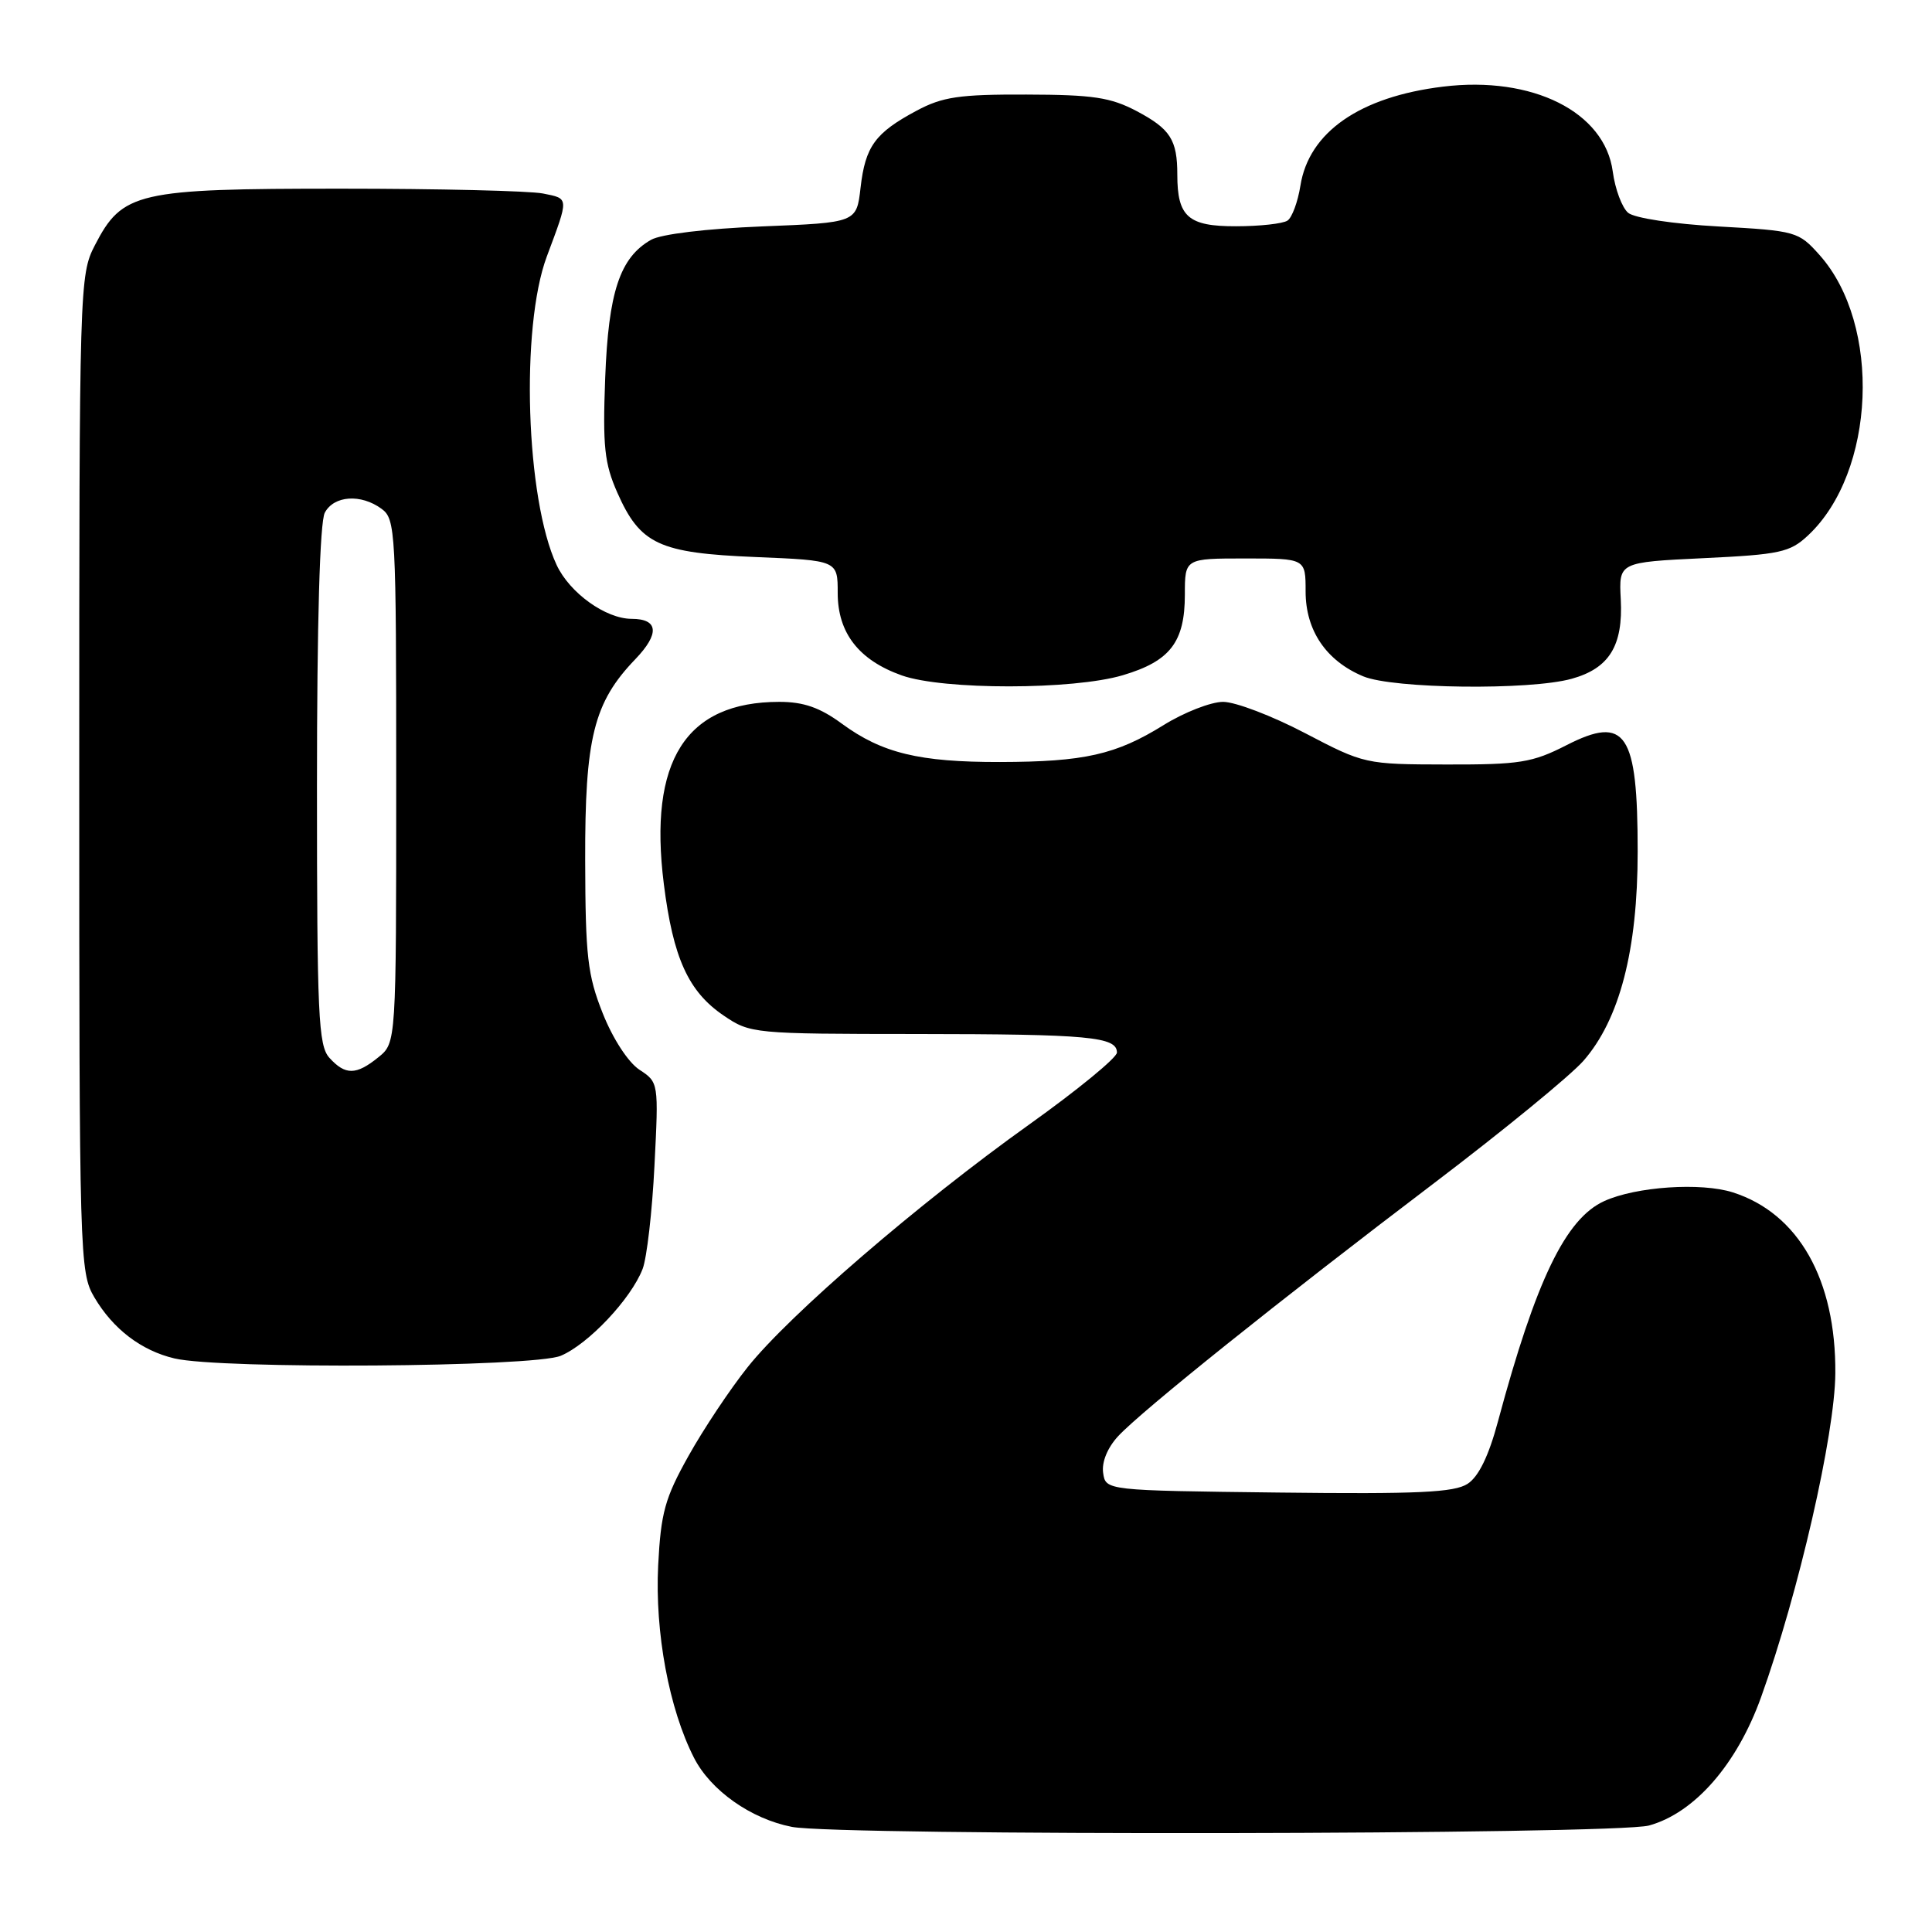 <?xml version="1.0" encoding="UTF-8" standalone="no"?>
<!DOCTYPE svg PUBLIC "-//W3C//DTD SVG 1.1//EN" "http://www.w3.org/Graphics/SVG/1.1/DTD/svg11.dtd" >
<svg xmlns="http://www.w3.org/2000/svg" xmlns:xlink="http://www.w3.org/1999/xlink" version="1.1" viewBox="0 0 256 256">
 <g >
 <path fill="currentColor"
d=" M 218.50 241.89 C 224.53 240.23 230.15 233.80 233.35 224.89 C 238.32 211.07 243.14 190.04 243.19 181.97 C 243.28 169.55 238.31 160.78 229.62 158.00 C 225.40 156.65 216.78 157.23 212.57 159.15 C 207.45 161.48 203.52 169.63 198.49 188.34 C 197.27 192.90 195.93 195.66 194.47 196.61 C 192.71 197.76 187.90 197.99 169.40 197.77 C 146.50 197.50 146.50 197.50 146.17 195.15 C 145.97 193.72 146.75 191.82 148.17 190.29 C 151.27 186.95 169.63 172.24 190.09 156.72 C 199.22 149.79 208.08 142.53 209.80 140.58 C 214.61 135.09 217.00 125.90 217.00 112.83 C 217.00 97.07 215.43 94.73 207.57 98.74 C 203.03 101.06 201.37 101.32 191.66 101.30 C 180.92 101.28 180.76 101.24 172.92 97.14 C 168.57 94.86 163.69 93.00 162.07 93.00 C 160.46 93.00 156.90 94.39 154.18 96.08 C 147.87 100.00 143.67 100.95 132.50 100.97 C 121.82 100.99 116.88 99.80 111.55 95.89 C 108.64 93.75 106.47 93.00 103.27 93.00 C 90.86 93.00 85.91 100.81 87.96 117.13 C 89.19 126.94 91.21 131.39 95.88 134.56 C 99.41 136.96 99.80 137.00 121.48 137.01 C 144.27 137.03 148.00 137.37 148.00 139.47 C 148.00 140.15 142.77 144.44 136.38 149.00 C 121.75 159.44 104.58 174.23 99.07 181.15 C 96.74 184.07 93.21 189.37 91.23 192.92 C 88.10 198.51 87.57 200.44 87.21 207.43 C 86.77 216.31 88.65 226.43 91.96 232.92 C 94.17 237.25 99.50 241.01 104.92 242.07 C 111.11 243.28 214.03 243.12 218.50 241.89 Z  M 74.30 179.65 C 77.95 178.12 83.62 172.11 85.15 168.14 C 85.71 166.69 86.42 160.53 86.72 154.46 C 87.28 143.45 87.27 143.41 84.72 141.74 C 83.24 140.76 81.21 137.65 79.87 134.28 C 77.85 129.20 77.57 126.73 77.54 114.00 C 77.50 97.77 78.66 93.09 84.19 87.34 C 87.43 83.96 87.25 82.00 83.69 82.00 C 80.26 81.99 75.49 78.57 73.76 74.87 C 69.67 66.12 68.95 43.41 72.45 34.00 C 75.41 26.07 75.43 26.34 71.95 25.64 C 70.19 25.29 58.12 25.00 45.13 25.00 C 18.13 25.00 16.22 25.44 12.57 32.50 C 10.54 36.43 10.50 37.73 10.50 102.50 C 10.50 166.70 10.55 168.59 12.50 171.90 C 14.98 176.11 18.72 178.96 23.12 180.00 C 29.25 181.45 70.67 181.16 74.30 179.65 Z  M 148.78 89.47 C 155.05 87.61 157.00 85.08 157.00 78.78 C 157.00 74.00 157.00 74.00 165.00 74.00 C 173.00 74.00 173.00 74.00 173.00 78.37 C 173.00 83.55 175.73 87.57 180.64 89.62 C 184.59 91.27 202.71 91.49 208.26 89.94 C 213.23 88.56 215.08 85.57 214.76 79.41 C 214.50 74.50 214.50 74.50 225.71 73.96 C 235.85 73.48 237.17 73.19 239.56 70.96 C 248.54 62.58 249.35 43.02 241.09 33.78 C 238.32 30.68 237.98 30.58 227.74 30.01 C 221.74 29.68 216.59 28.90 215.74 28.20 C 214.93 27.52 214.01 25.06 213.70 22.74 C 212.65 14.83 203.06 10.03 191.21 11.48 C 180.19 12.82 173.43 17.51 172.31 24.61 C 171.97 26.75 171.20 28.83 170.60 29.23 C 169.99 29.64 166.93 29.98 163.79 29.98 C 157.44 30.00 156.00 28.73 156.00 23.15 C 156.00 18.53 155.08 17.09 150.63 14.73 C 147.16 12.90 144.83 12.55 136.00 12.53 C 127.10 12.50 124.88 12.83 121.43 14.68 C 115.96 17.61 114.66 19.39 114.03 24.86 C 113.50 29.50 113.50 29.50 101.00 30.00 C 93.59 30.30 87.59 31.02 86.26 31.78 C 82.13 34.14 80.62 38.70 80.19 50.12 C 79.85 59.15 80.09 61.41 81.80 65.28 C 84.83 72.13 87.31 73.28 100.10 73.81 C 111.00 74.26 111.00 74.26 111.00 78.57 C 111.00 83.88 113.81 87.48 119.50 89.50 C 125.00 91.44 142.19 91.43 148.78 89.47 Z  M 43.65 140.17 C 42.18 138.54 42.00 134.56 42.00 104.11 C 42.00 82.42 42.38 69.16 43.04 67.93 C 44.25 65.66 47.82 65.41 50.56 67.42 C 52.42 68.78 52.50 70.35 52.50 103.51 C 52.50 138.18 52.50 138.18 50.14 140.09 C 47.19 142.48 45.76 142.49 43.65 140.17 Z "/>
</g>
</svg>